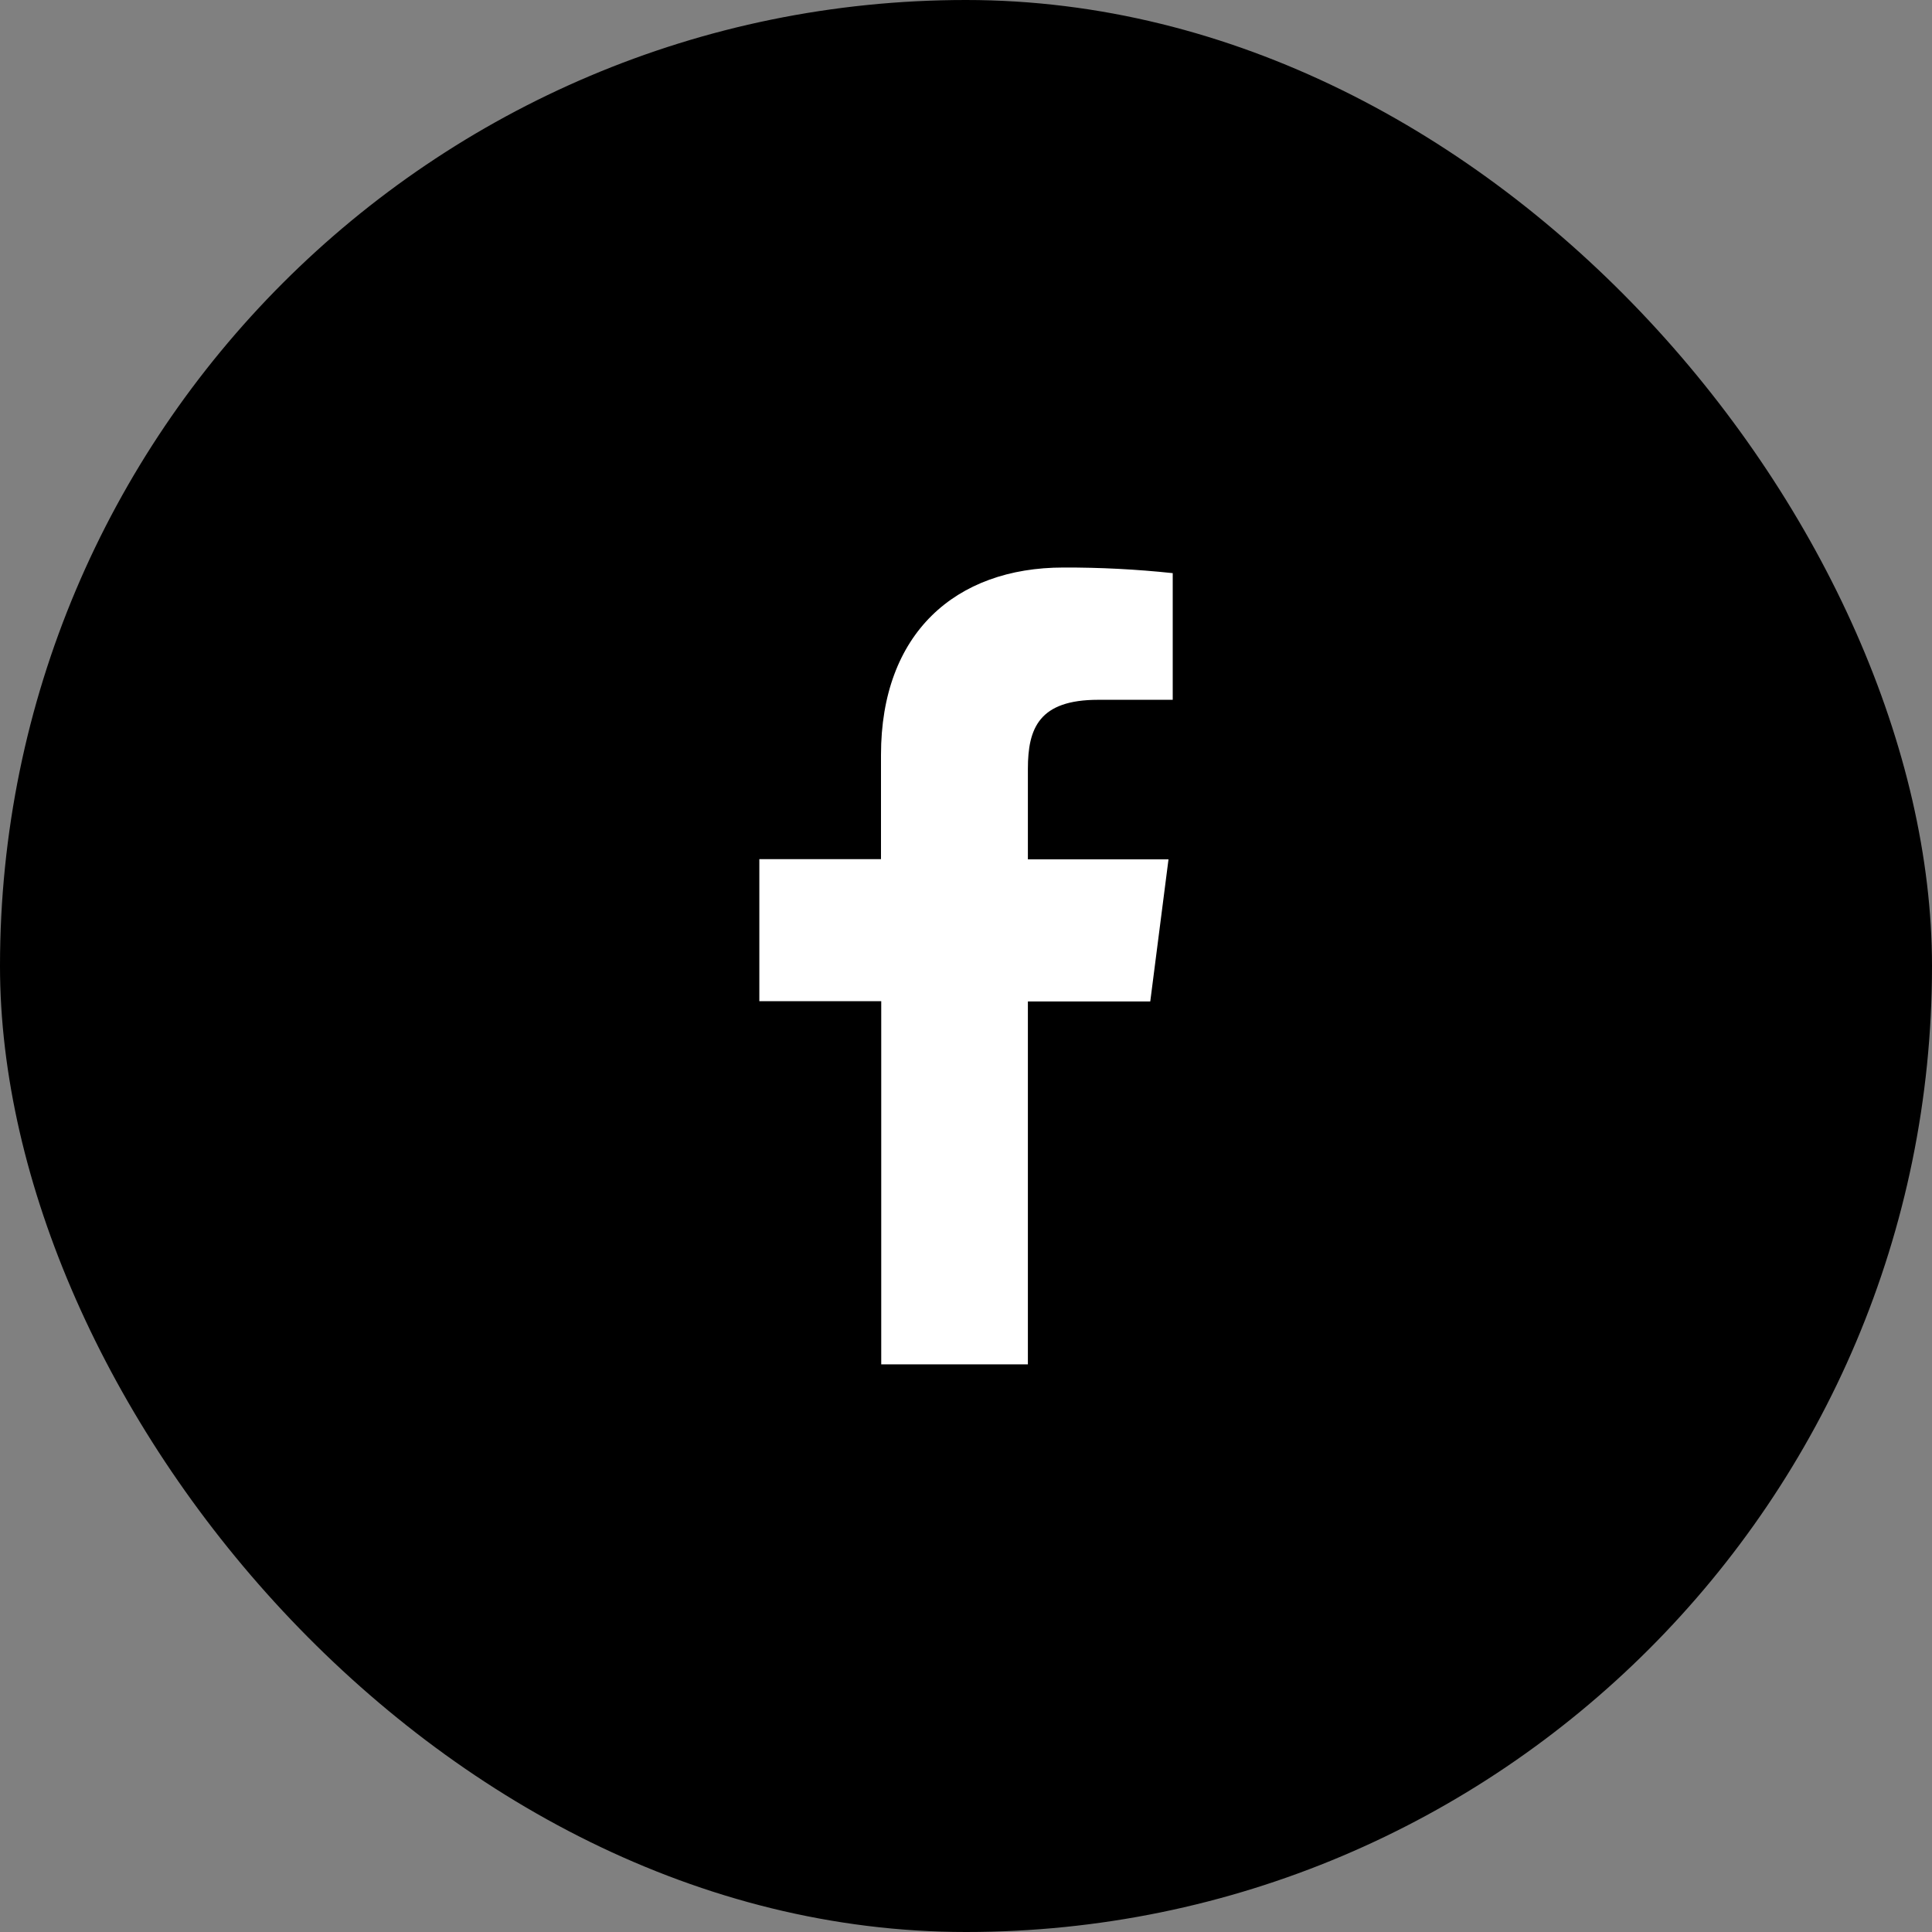<svg width="32" height="32" viewBox="0 0 32 32" fill="none" xmlns="http://www.w3.org/2000/svg">
<rect x="0" y="0" width="32" height="32" fill="#808080" stroke="none"/>
<rect width="32" height="32" rx="16" fill="black"/>
<path d="M17.025 22.598V16.587H19.052L19.354 14.234H17.025V12.735C17.025 12.056 17.214 11.591 18.189 11.591H19.424V9.493C18.823 9.429 18.219 9.398 17.614 9.4C15.822 9.4 14.592 10.494 14.592 12.503V14.23H12.577V16.583H14.596V22.598H17.025Z" fill="white"/>
</svg>
